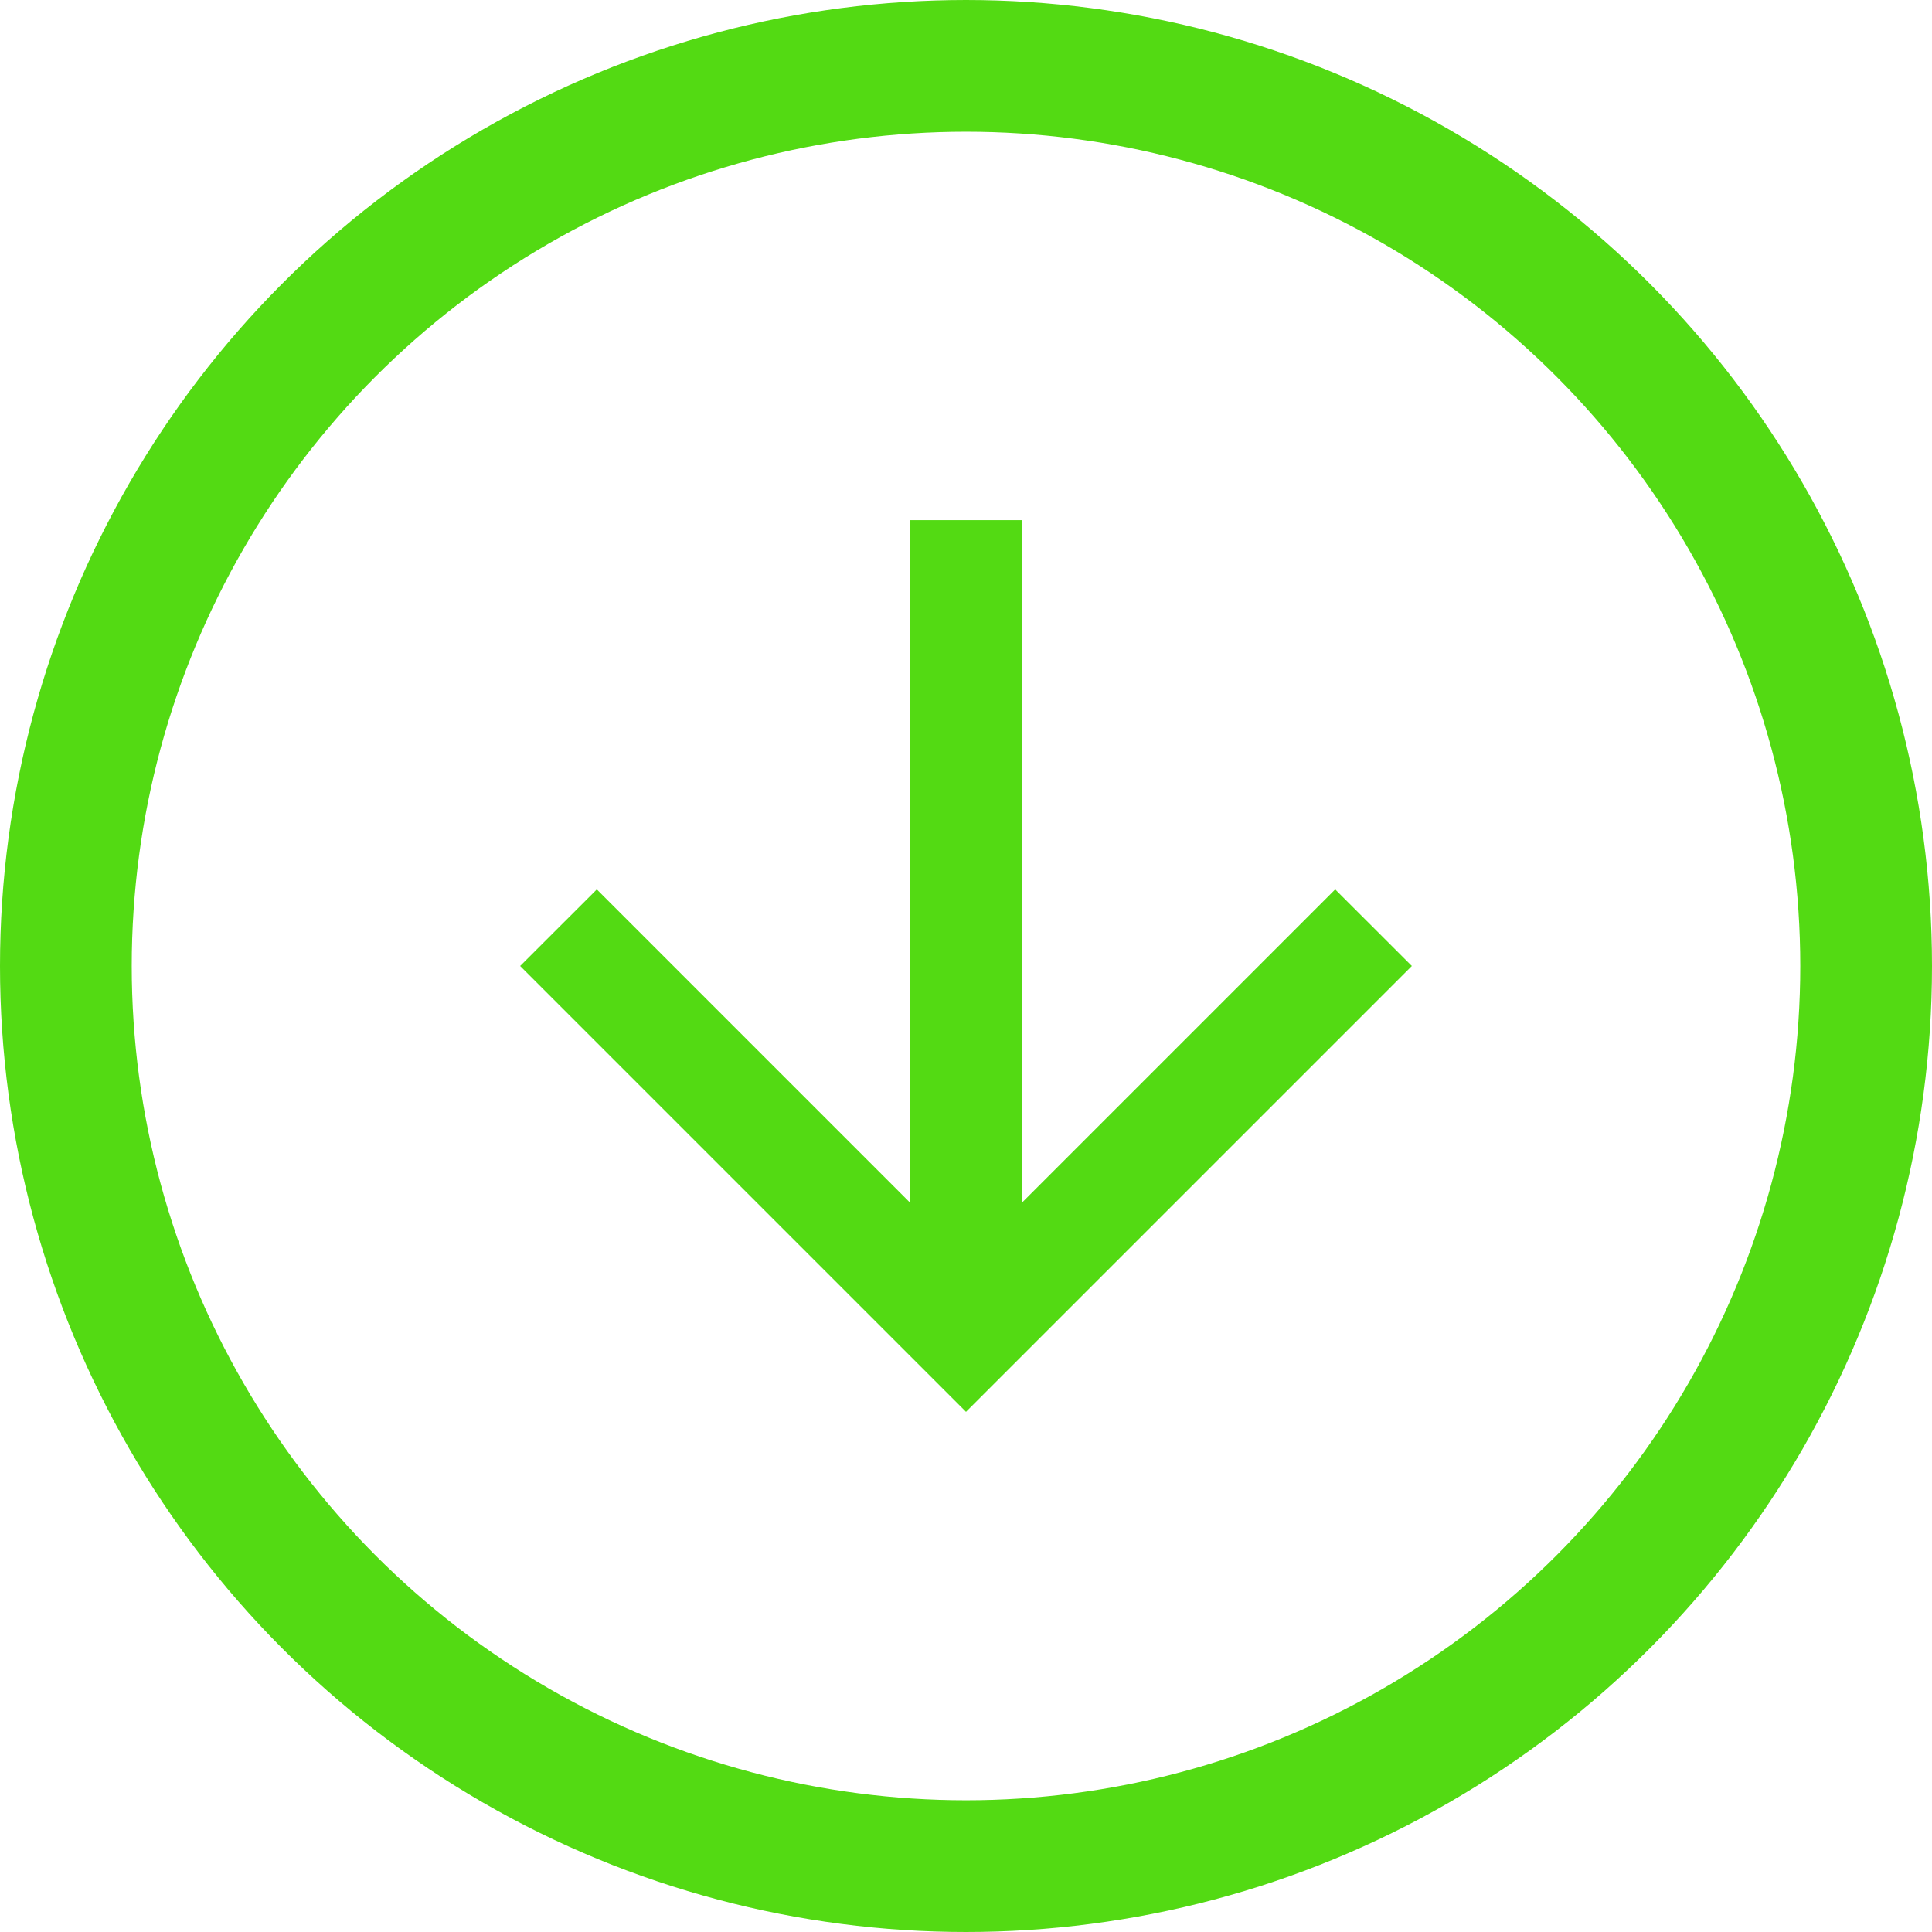 <svg width="22" height="22" viewBox="0 0 22 22" fill="none" xmlns="http://www.w3.org/2000/svg">
<circle cx="11" cy="11" r="10.25" stroke="#53DA13" stroke-width="1.5"/>
<g clip-path="url(#clip0)">
<path d="M10.365 5.923L10.365 13.697L6.796 10.128L5.923 11L11 16.077L16.077 11L15.204 10.128L11.635 13.697L11.635 5.923L10.365 5.923Z" fill="#53DA13"/>
</g>
<defs>
<clipPath id="clip0">
<rect width="10.154" height="10.154" fill="white" transform="translate(5.923 16.077) rotate(-90)"/>
</clipPath>
</defs>
</svg>
